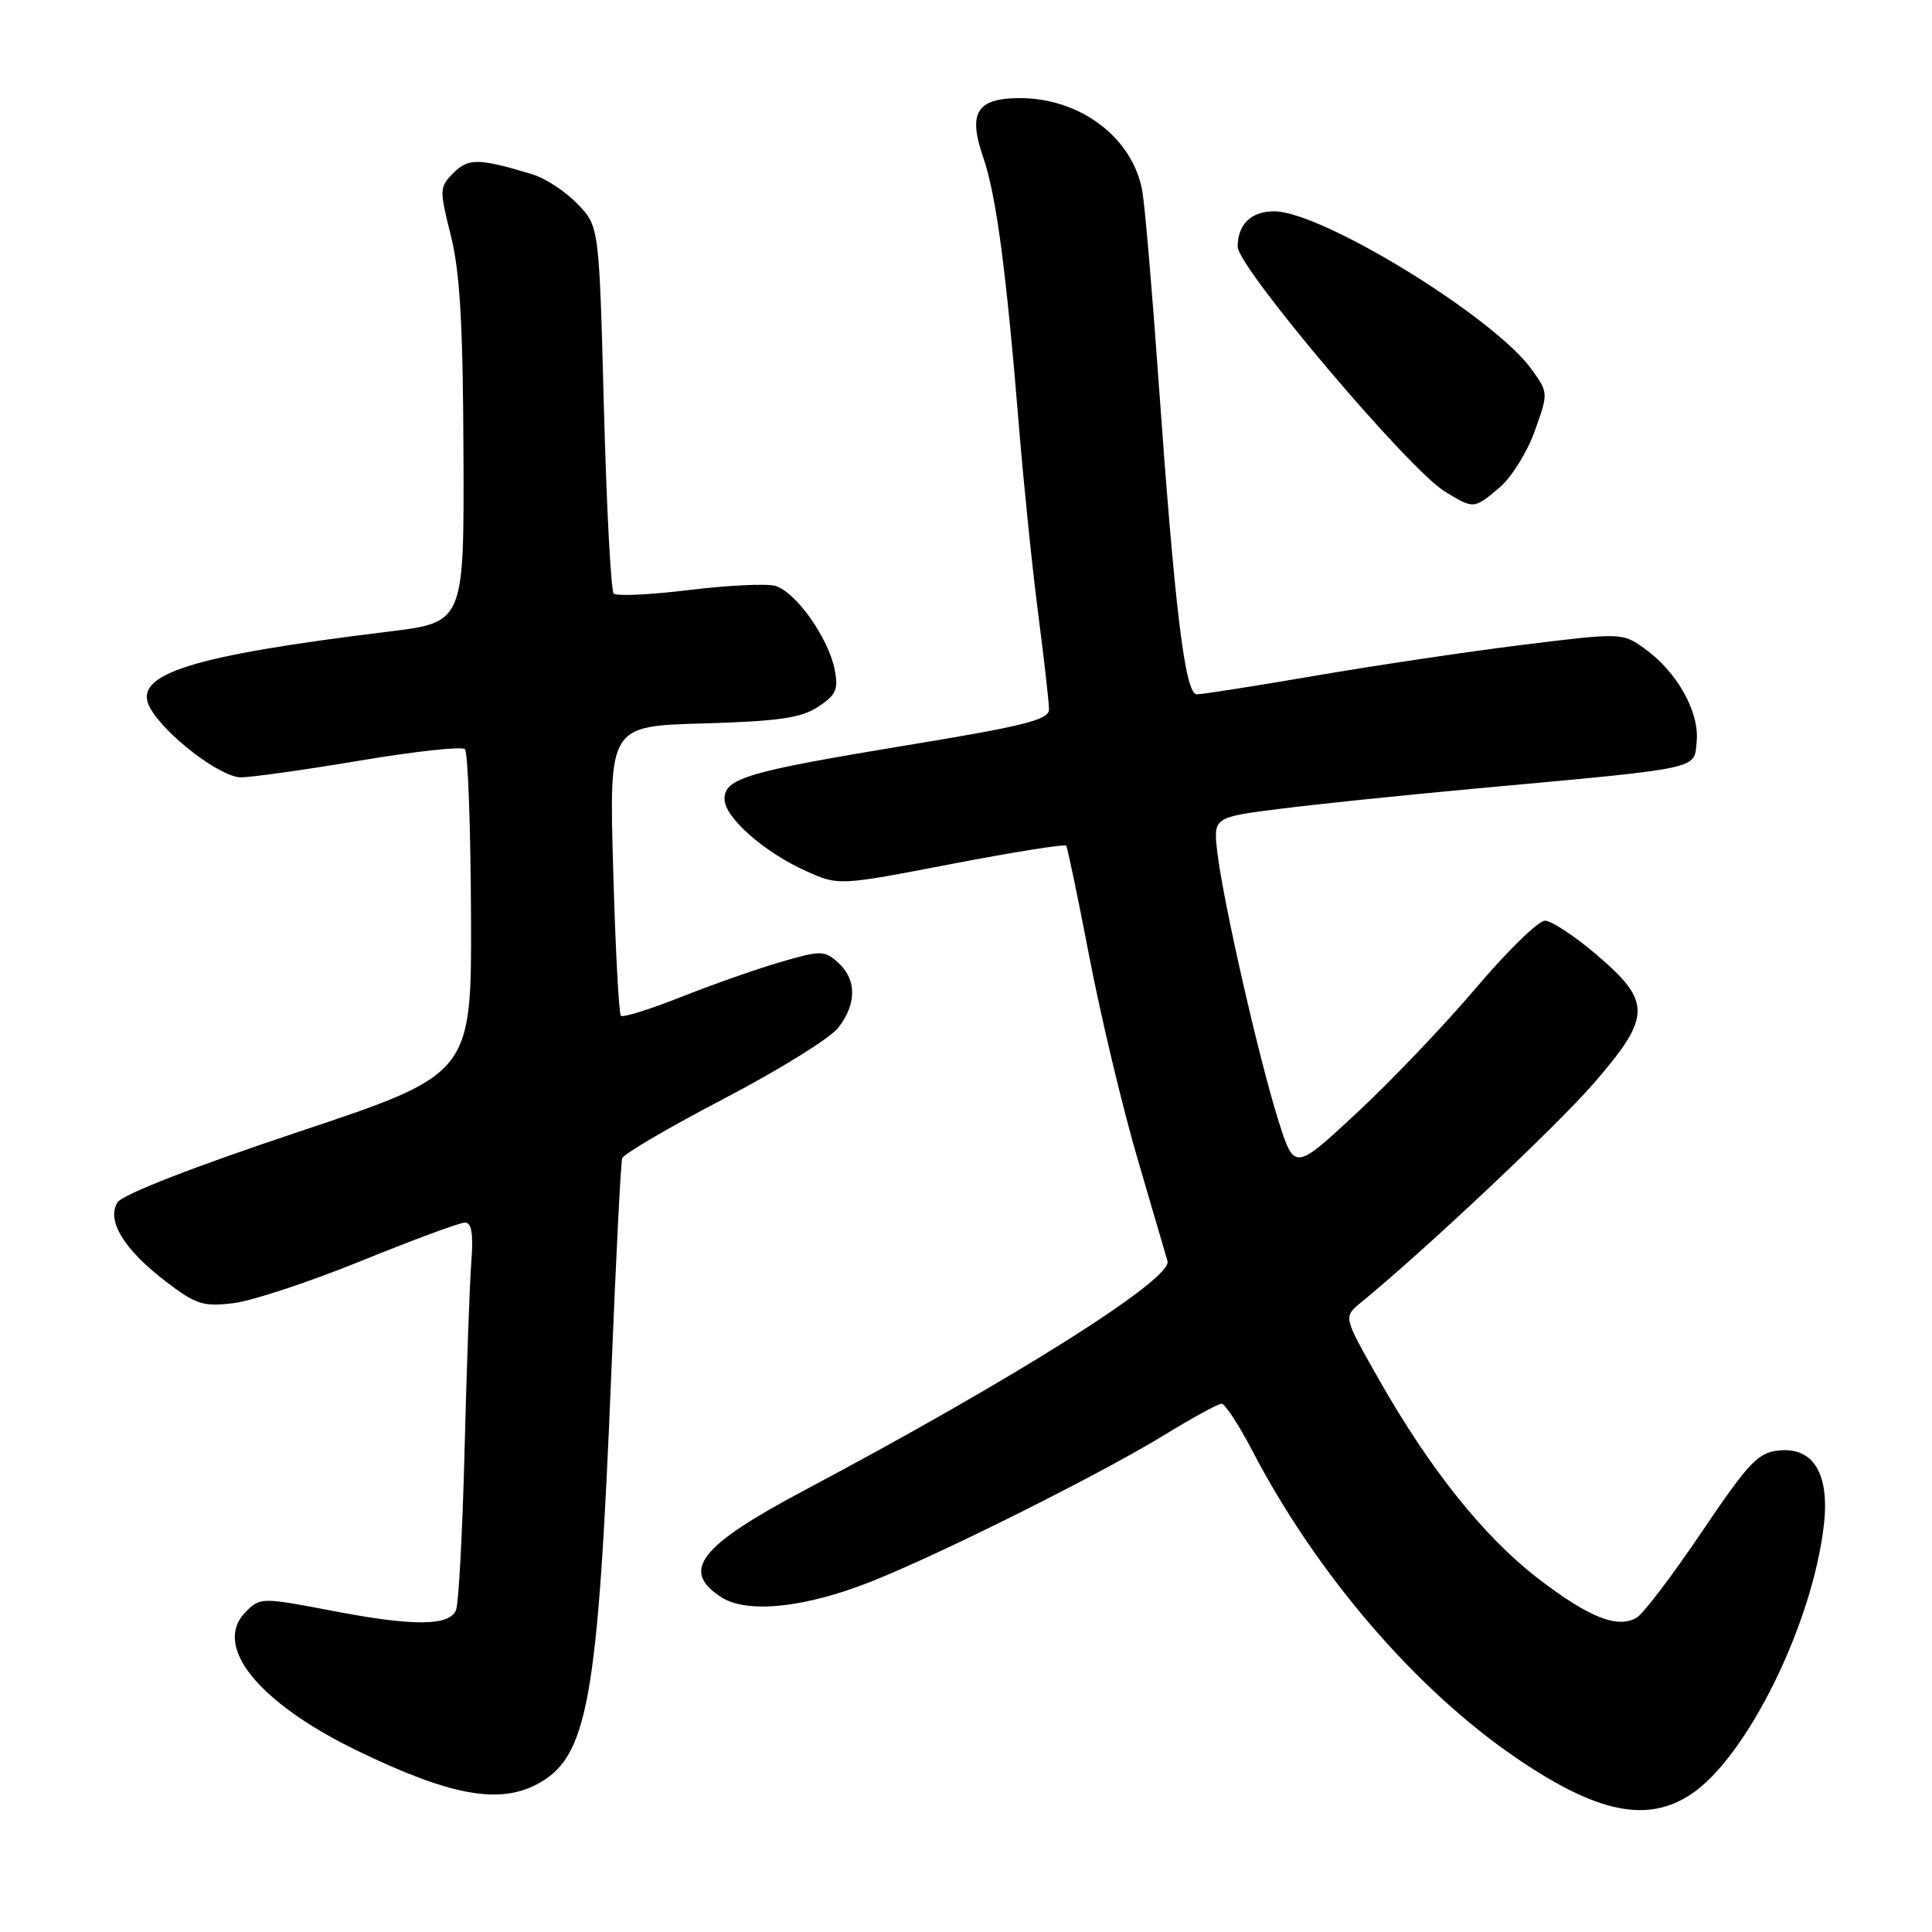 <?xml version="1.0" encoding="UTF-8" standalone="no"?>
<!DOCTYPE svg PUBLIC "-//W3C//DTD SVG 1.1//EN" "http://www.w3.org/Graphics/SVG/1.1/DTD/svg11.dtd" >
<svg xmlns="http://www.w3.org/2000/svg" xmlns:xlink="http://www.w3.org/1999/xlink" version="1.1" viewBox="0 0 256 256">
 <g >
 <path fill="currentColor"
d=" M 224.10 237.73 C 231.46 232.82 240.11 215.32 241.66 202.19 C 242.47 195.35 240.33 191.74 235.73 192.19 C 232.96 192.46 231.72 193.77 225.54 202.92 C 221.67 208.66 217.78 213.79 216.90 214.32 C 214.39 215.86 210.59 214.36 203.82 209.17 C 196.65 203.66 189.46 194.68 182.70 182.76 C 178.01 174.50 178.01 174.50 180.25 172.66 C 188.60 165.84 206.09 149.38 211.06 143.68 C 218.83 134.75 218.90 132.78 211.64 126.58 C 208.70 124.06 205.58 122.00 204.71 122.00 C 203.84 122.00 199.74 126.00 195.59 130.89 C 191.45 135.78 184.33 143.24 179.78 147.47 C 171.50 155.17 171.50 155.17 169.35 148.33 C 166.78 140.13 162.08 119.50 161.31 112.98 C 160.76 108.29 160.76 108.29 169.63 107.17 C 174.51 106.55 186.15 105.35 195.50 104.49 C 225.91 101.70 224.45 102.01 224.82 98.22 C 225.19 94.32 222.19 88.98 217.90 85.93 C 214.95 83.83 214.86 83.83 201.72 85.45 C 194.45 86.35 182.07 88.20 174.21 89.55 C 166.35 90.90 159.32 92.00 158.59 92.00 C 157.02 92.00 155.68 80.95 153.48 50.00 C 152.68 38.72 151.74 27.70 151.39 25.50 C 150.24 18.38 143.25 13.00 135.15 13.00 C 129.43 13.00 128.23 14.92 130.27 20.81 C 132.02 25.89 133.34 35.90 135.06 57.00 C 135.67 64.42 136.80 75.42 137.58 81.44 C 138.36 87.45 139.00 93.11 139.00 94.01 C 139.00 95.37 135.71 96.20 120.25 98.74 C 99.01 102.24 96.00 103.12 96.00 105.87 C 96.00 108.30 101.23 112.92 106.83 115.43 C 111.13 117.36 111.13 117.36 126.04 114.49 C 134.24 112.91 141.10 111.82 141.28 112.06 C 141.45 112.30 142.84 118.97 144.36 126.87 C 145.88 134.77 148.73 146.70 150.68 153.37 C 152.64 160.04 154.45 166.22 154.70 167.10 C 155.37 169.47 134.53 182.63 106.50 197.52 C 92.71 204.85 90.17 208.10 95.51 211.60 C 98.96 213.86 106.62 213.07 115.50 209.54 C 124.80 205.84 145.83 195.32 154.27 190.15 C 157.99 187.87 161.41 186.00 161.86 186.00 C 162.32 186.00 164.16 188.81 165.95 192.25 C 174.51 208.65 187.67 223.95 201.03 233.02 C 211.67 240.25 218.30 241.60 224.10 237.73 Z  M 71.04 236.48 C 77.91 232.93 79.22 225.69 81.02 181.50 C 81.62 166.65 82.26 154.04 82.44 153.48 C 82.62 152.91 88.69 149.36 95.93 145.58 C 103.17 141.80 109.97 137.58 111.04 136.22 C 113.53 133.06 113.54 129.80 111.07 127.56 C 109.25 125.92 108.81 125.91 103.41 127.48 C 100.25 128.40 94.31 130.49 90.21 132.12 C 86.10 133.75 82.53 134.86 82.27 134.60 C 82.00 134.33 81.54 125.59 81.25 115.17 C 80.71 96.21 80.71 96.21 93.15 95.86 C 103.14 95.57 106.15 95.14 108.40 93.66 C 110.80 92.08 111.12 91.36 110.59 88.68 C 109.74 84.45 105.37 78.33 102.68 77.62 C 101.48 77.31 96.33 77.56 91.24 78.19 C 86.15 78.81 81.69 79.02 81.32 78.65 C 80.95 78.29 80.37 67.19 80.02 54.00 C 79.39 30.01 79.39 30.01 76.53 27.03 C 74.96 25.39 72.28 23.63 70.59 23.11 C 63.45 20.95 62.07 20.93 60.09 22.91 C 58.22 24.78 58.21 25.11 59.73 31.18 C 60.94 35.96 61.35 42.98 61.41 59.98 C 61.50 82.47 61.50 82.47 51.50 83.69 C 25.22 86.90 17.51 89.34 19.85 93.73 C 21.77 97.30 29.18 103.00 31.93 103.00 C 33.34 103.00 40.44 102.00 47.70 100.78 C 54.95 99.56 61.21 98.88 61.61 99.27 C 62.00 99.67 62.36 109.51 62.41 121.15 C 62.50 142.32 62.50 142.32 39.57 149.97 C 25.57 154.64 16.23 158.28 15.57 159.32 C 14.07 161.71 16.44 165.59 21.99 169.82 C 25.97 172.86 26.94 173.17 30.98 172.67 C 33.46 172.36 41.09 169.83 47.93 167.05 C 54.77 164.27 60.92 162.00 61.61 162.00 C 62.50 162.00 62.74 163.51 62.45 167.25 C 62.23 170.14 61.83 181.31 61.56 192.07 C 61.29 202.84 60.78 212.40 60.43 213.32 C 59.61 215.46 54.85 215.51 44.34 213.50 C 34.64 211.64 34.50 211.65 32.57 213.57 C 28.09 218.05 34.18 225.61 47.43 232.02 C 59.50 237.86 65.99 239.09 71.04 236.48 Z  M 198.69 64.61 C 200.25 63.30 202.35 59.94 203.35 57.14 C 205.17 52.09 205.16 52.04 203.00 49.01 C 198.07 42.07 175.16 28.00 168.82 28.00 C 165.78 28.00 164.00 29.73 164.00 32.70 C 164.00 35.42 186.66 62.21 191.42 65.11 C 195.30 67.48 195.28 67.48 198.69 64.61 Z "/>
</g>
</svg>